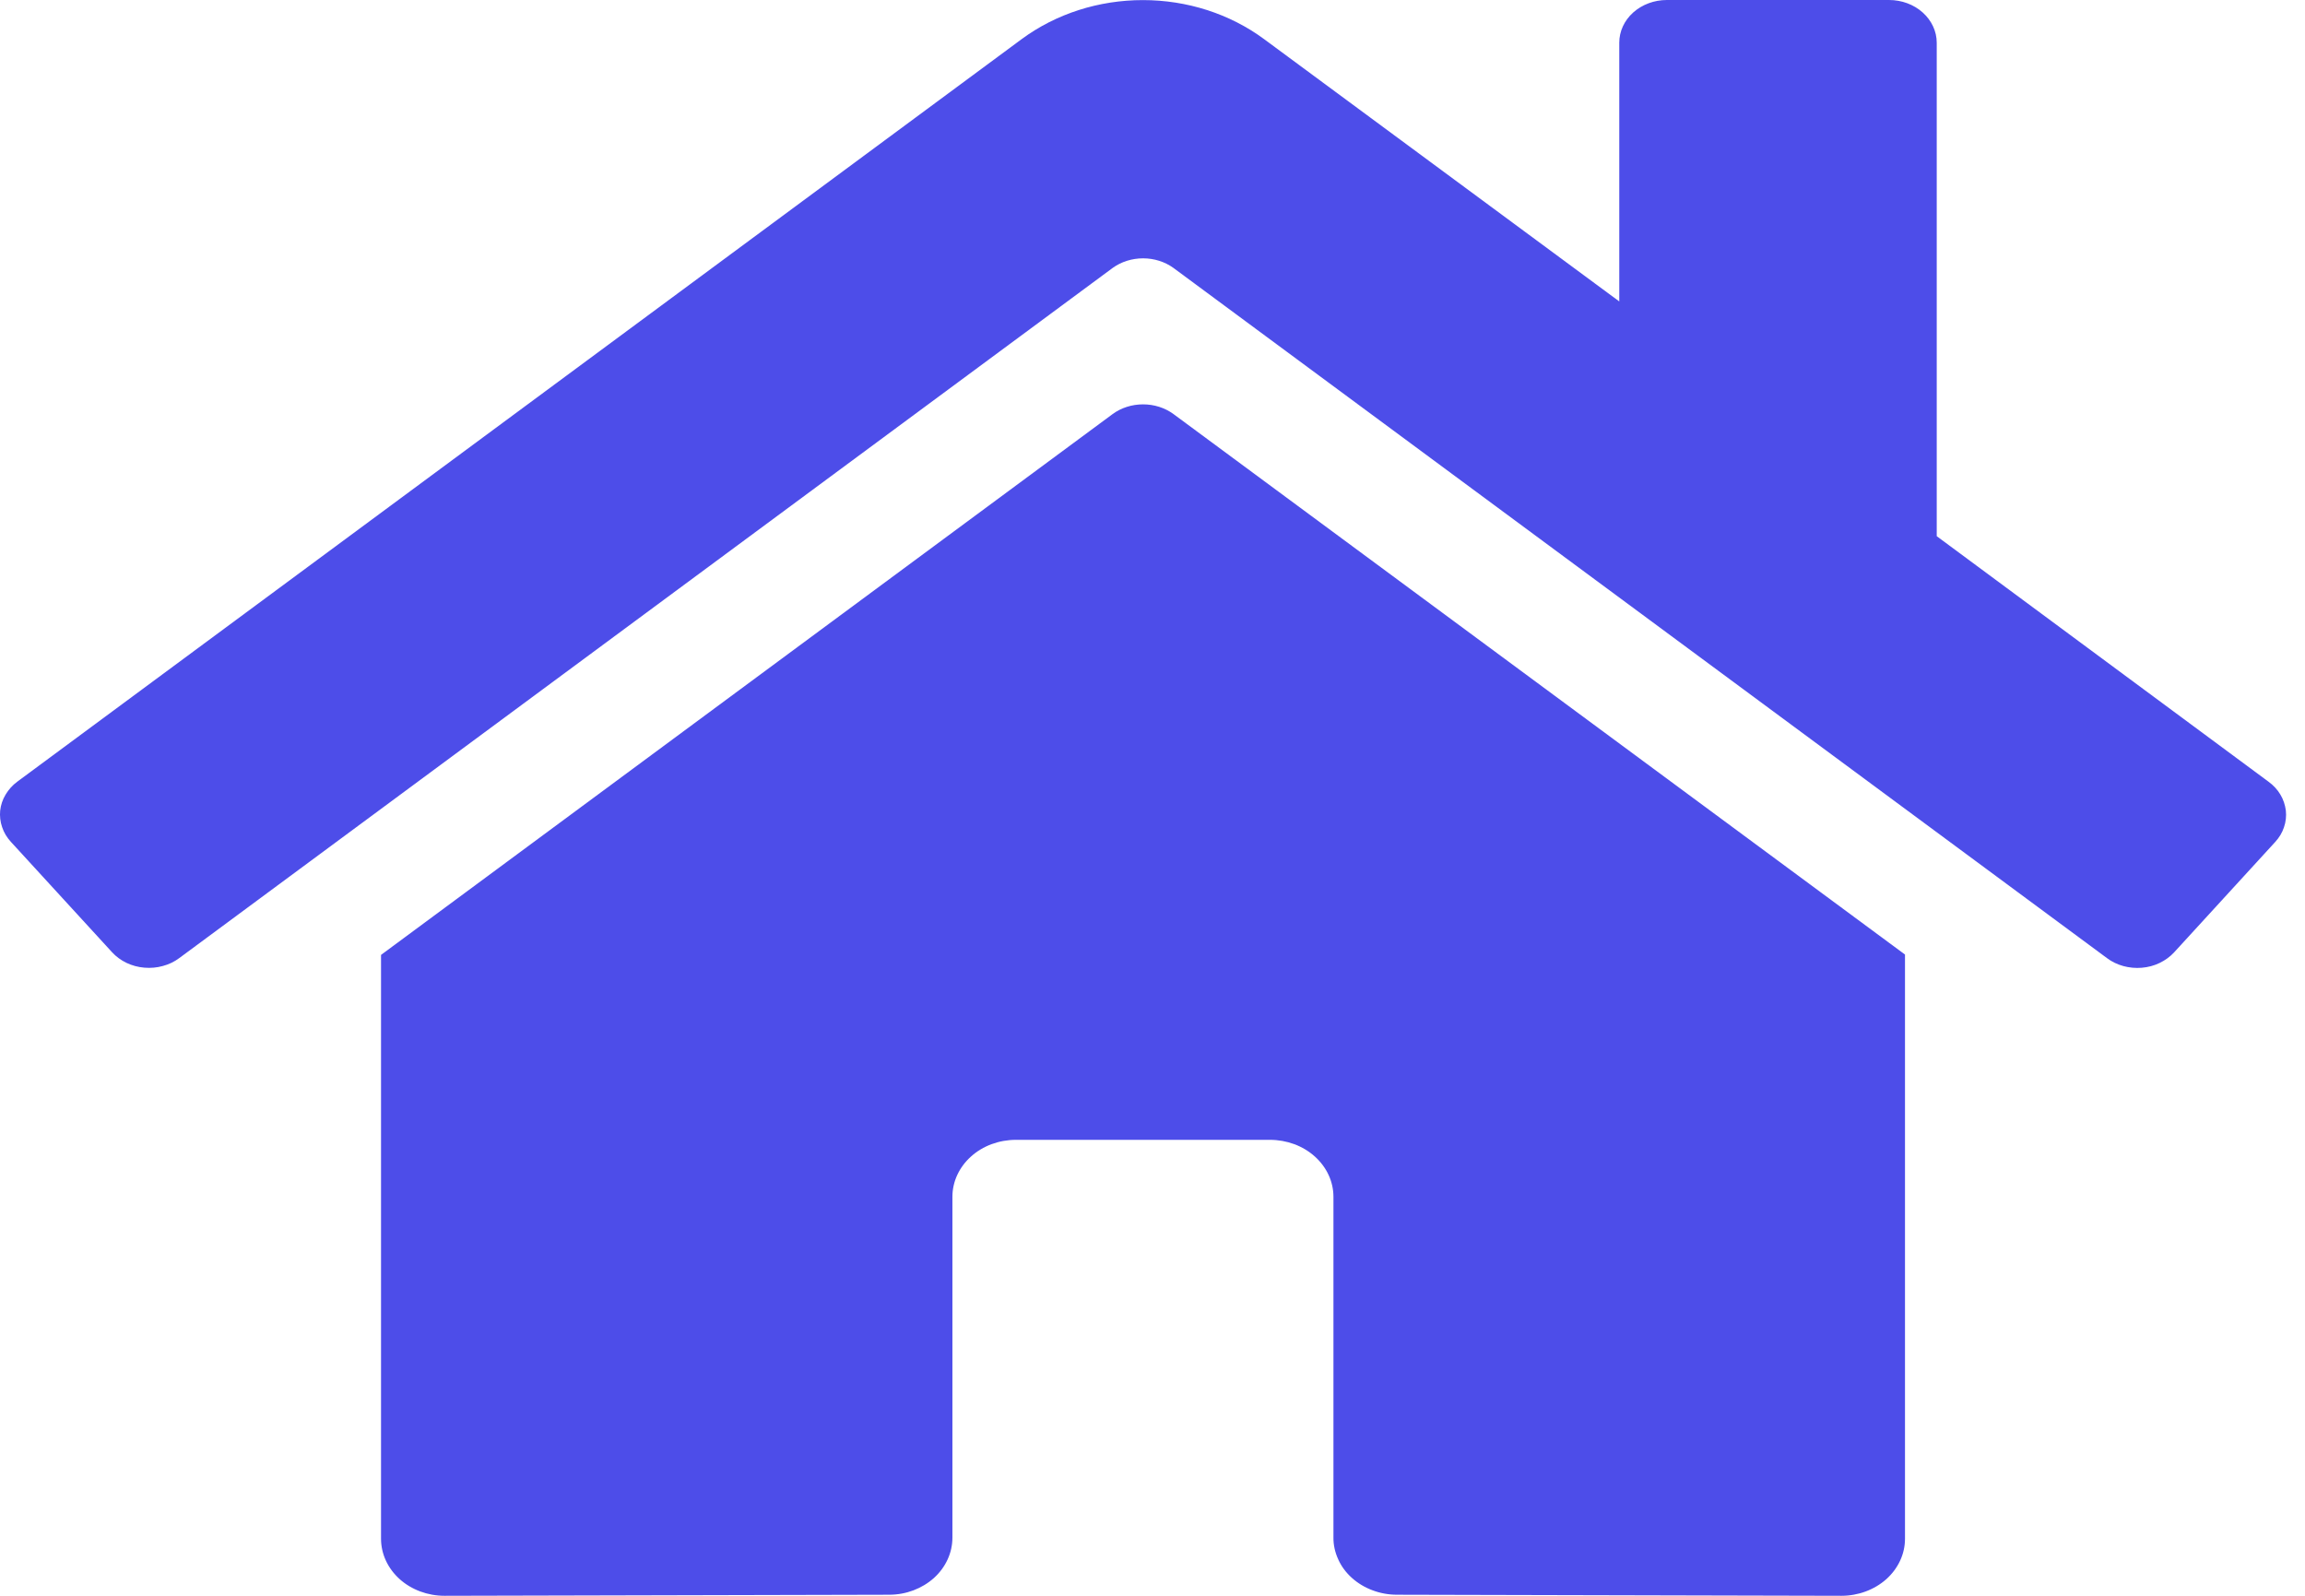 <svg width="26" height="18" viewBox="0 0 26 18" fill="none" xmlns="http://www.w3.org/2000/svg">
<path d="M12.551 4.67L4.298 10.771V17.357C4.298 17.528 4.374 17.691 4.508 17.812C4.642 17.932 4.824 18 5.014 18L10.031 17.988C10.22 17.988 10.401 17.919 10.535 17.799C10.668 17.678 10.743 17.515 10.743 17.345V13.499C10.743 13.329 10.819 13.165 10.953 13.045C11.087 12.924 11.27 12.857 11.46 12.857H14.324C14.514 12.857 14.697 12.924 14.831 13.045C14.965 13.165 15.041 13.329 15.041 13.499V17.343C15.04 17.427 15.059 17.511 15.095 17.589C15.13 17.668 15.183 17.739 15.25 17.799C15.316 17.858 15.395 17.906 15.482 17.938C15.569 17.971 15.663 17.988 15.757 17.988L20.771 18C20.961 18 21.143 17.932 21.278 17.812C21.412 17.691 21.488 17.528 21.488 17.357V10.767L13.236 4.67C13.139 4.599 13.018 4.561 12.894 4.561C12.769 4.561 12.648 4.599 12.551 4.67ZM25.588 8.817L21.846 6.048V0.482C21.846 0.354 21.789 0.232 21.688 0.141C21.588 0.051 21.451 0 21.308 0H18.802C18.659 0 18.523 0.051 18.422 0.141C18.321 0.232 18.265 0.354 18.265 0.482V3.4L14.257 0.44C13.872 0.156 13.39 0.001 12.892 0.001C12.393 0.001 11.911 0.156 11.526 0.44L0.195 8.817C0.141 8.857 0.096 8.907 0.063 8.963C0.029 9.019 0.009 9.08 0.002 9.143C-0.004 9.206 0.003 9.27 0.024 9.33C0.044 9.391 0.078 9.447 0.123 9.496L1.265 10.742C1.31 10.791 1.365 10.831 1.427 10.861C1.49 10.891 1.558 10.909 1.628 10.915C1.698 10.921 1.769 10.915 1.837 10.896C1.905 10.878 1.967 10.848 2.022 10.807L12.551 3.022C12.648 2.952 12.769 2.914 12.894 2.914C13.018 2.914 13.139 2.952 13.236 3.022L23.766 10.807C23.82 10.848 23.883 10.878 23.951 10.897C24.018 10.915 24.089 10.922 24.159 10.916C24.23 10.91 24.298 10.892 24.36 10.862C24.422 10.832 24.478 10.792 24.523 10.743L25.664 9.497C25.709 9.448 25.743 9.392 25.763 9.331C25.784 9.27 25.791 9.206 25.784 9.143C25.776 9.08 25.756 9.018 25.722 8.962C25.689 8.906 25.643 8.857 25.588 8.817Z" fill="#4D4DE9"/>
</svg>
